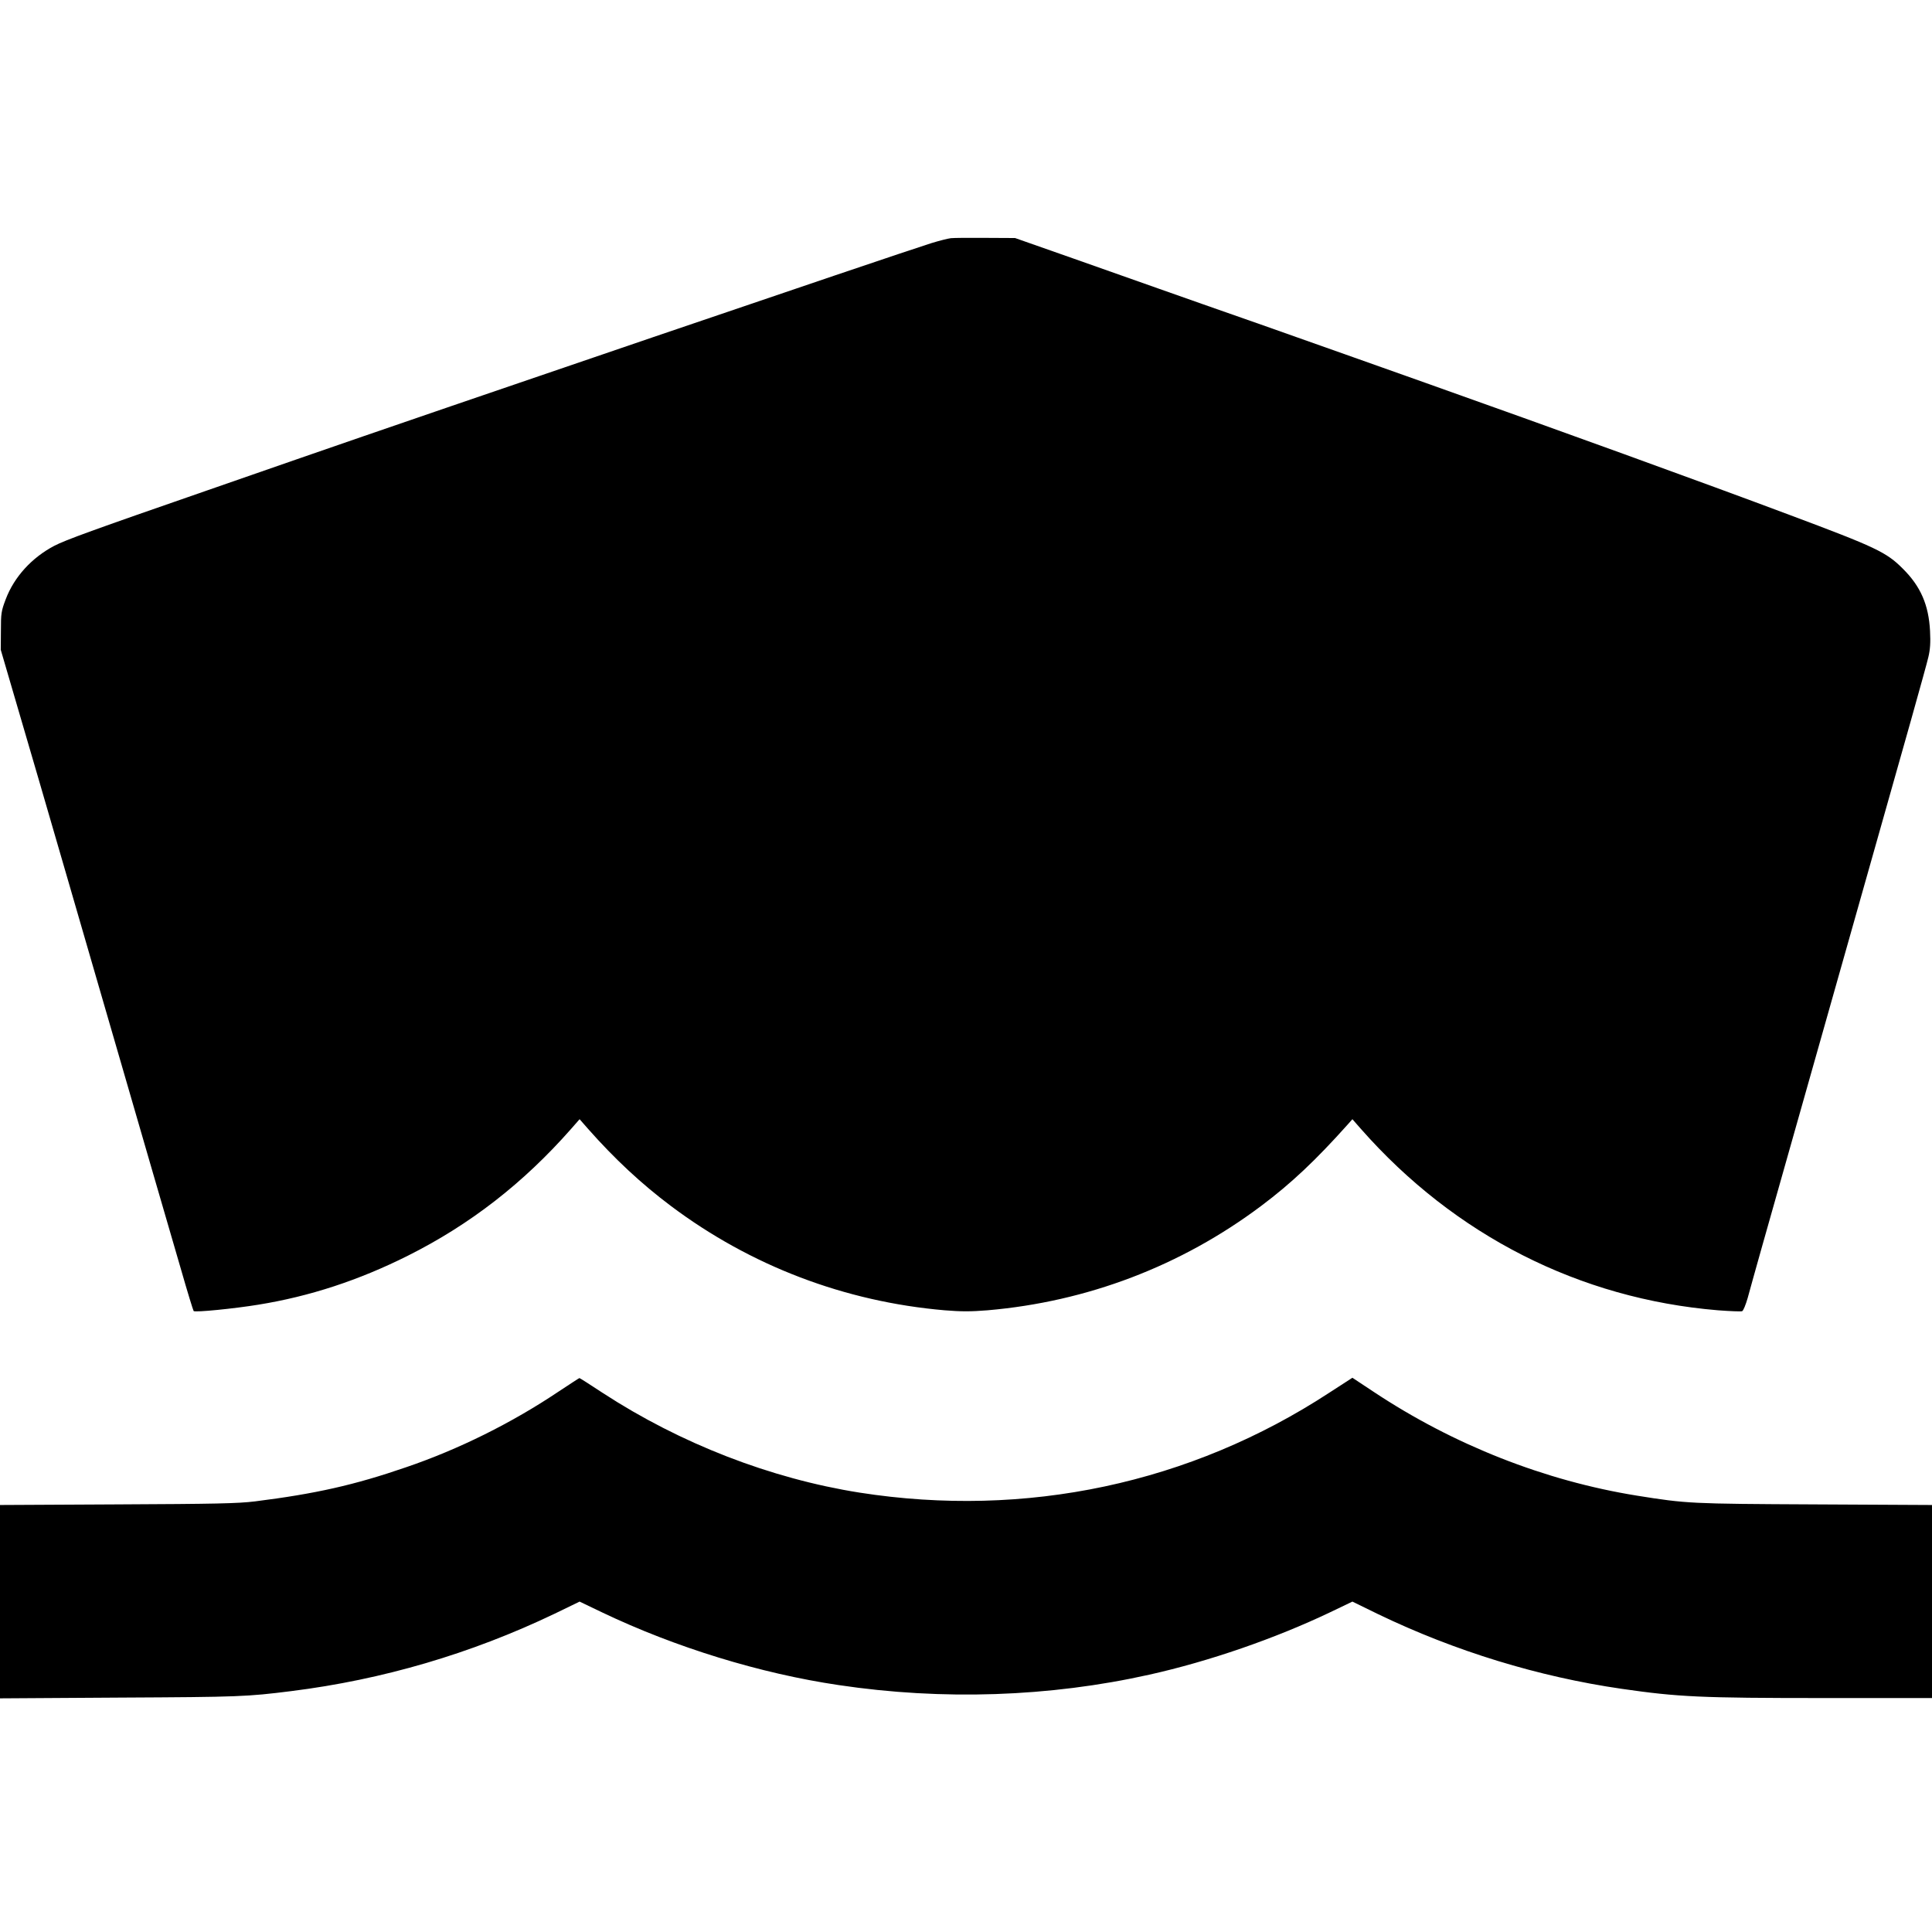 <?xml version="1.0" standalone="no"?>
<!DOCTYPE svg PUBLIC "-//W3C//DTD SVG 20010904//EN"
 "http://www.w3.org/TR/2001/REC-SVG-20010904/DTD/svg10.dtd">
<svg version="1.0" xmlns="http://www.w3.org/2000/svg"
 width="1280pt" height="1280pt" viewBox="0 0 1280 1280"
 preserveAspectRatio="xMidYMid meet">
<g transform="translate(0,1280) scale(0.1,-0.1)"
fill="#000000" stroke="none">
<path d="M6300 11222 c-19 -2 -78 -17 -130 -33 -266 -84 -3252 -1101 -4210
-1434 -184 -64 -450 -156 -590 -205 -759 -263 -937 -328 -1010 -366 -149 -78
-266 -206 -322 -354 -30 -79 -32 -94 -32 -210 l-1 -125 98 -335 c101 -345 193
-658 347 -1190 49 -168 134 -462 190 -655 56 -192 137 -471 180 -620 43 -148
129 -443 190 -655 62 -212 147 -505 190 -653 42 -147 80 -270 83 -273 9 -10
269 16 428 42 341 55 667 162 992 325 411 206 764 480 1080 839 l57 65 57 -65
c174 -197 352 -363 548 -510 529 -397 1152 -634 1813 -691 111 -9 173 -9 285
0 660 57 1281 293 1812 691 200 150 362 303 574 540 l31 35 57 -65 c621 -705
1448 -1125 2365 -1201 80 -6 152 -9 160 -6 8 3 24 43 37 88 12 46 56 201 96
344 41 143 214 755 385 1360 171 605 340 1201 375 1325 161 567 327 1155 341
1217 12 50 15 96 11 173 -9 172 -62 295 -180 412 -109 110 -180 143 -752 357
-559 210 -1573 577 -2415 876 -129 46 -338 120 -465 165 -403 143 -876 310
-1010 356 -71 25 -204 72 -295 104 -91 32 -340 120 -555 196 l-390 137 -195 1
c-107 1 -211 0 -230 -2z"/>
<path d="M3700 3580 c-310 -208 -663 -383 -1010 -501 -342 -118 -602 -176
-1000 -226 -113 -14 -262 -17 -912 -20 l-778 -4 0 -640 0 -641 798 5 c789 4
837 6 1132 43 606 76 1191 248 1743 512 l167 81 148 -71 c488 -233 1048 -405
1568 -482 688 -103 1397 -79 2059 69 395 88 832 239 1197 413 l148 71 172 -84
c507 -244 1060 -414 1613 -494 375 -54 520 -61 1343 -61 l712 0 0 639 0 640
-777 4 c-826 4 -846 5 -1178 58 -609 98 -1214 336 -1743 687 l-142 94 -153
-99 c-920 -602 -2012 -834 -3112 -662 -589 93 -1187 325 -1701 660 -83 55
-153 99 -155 99 -2 0 -65 -41 -139 -90z"/>
</g>
</svg>

